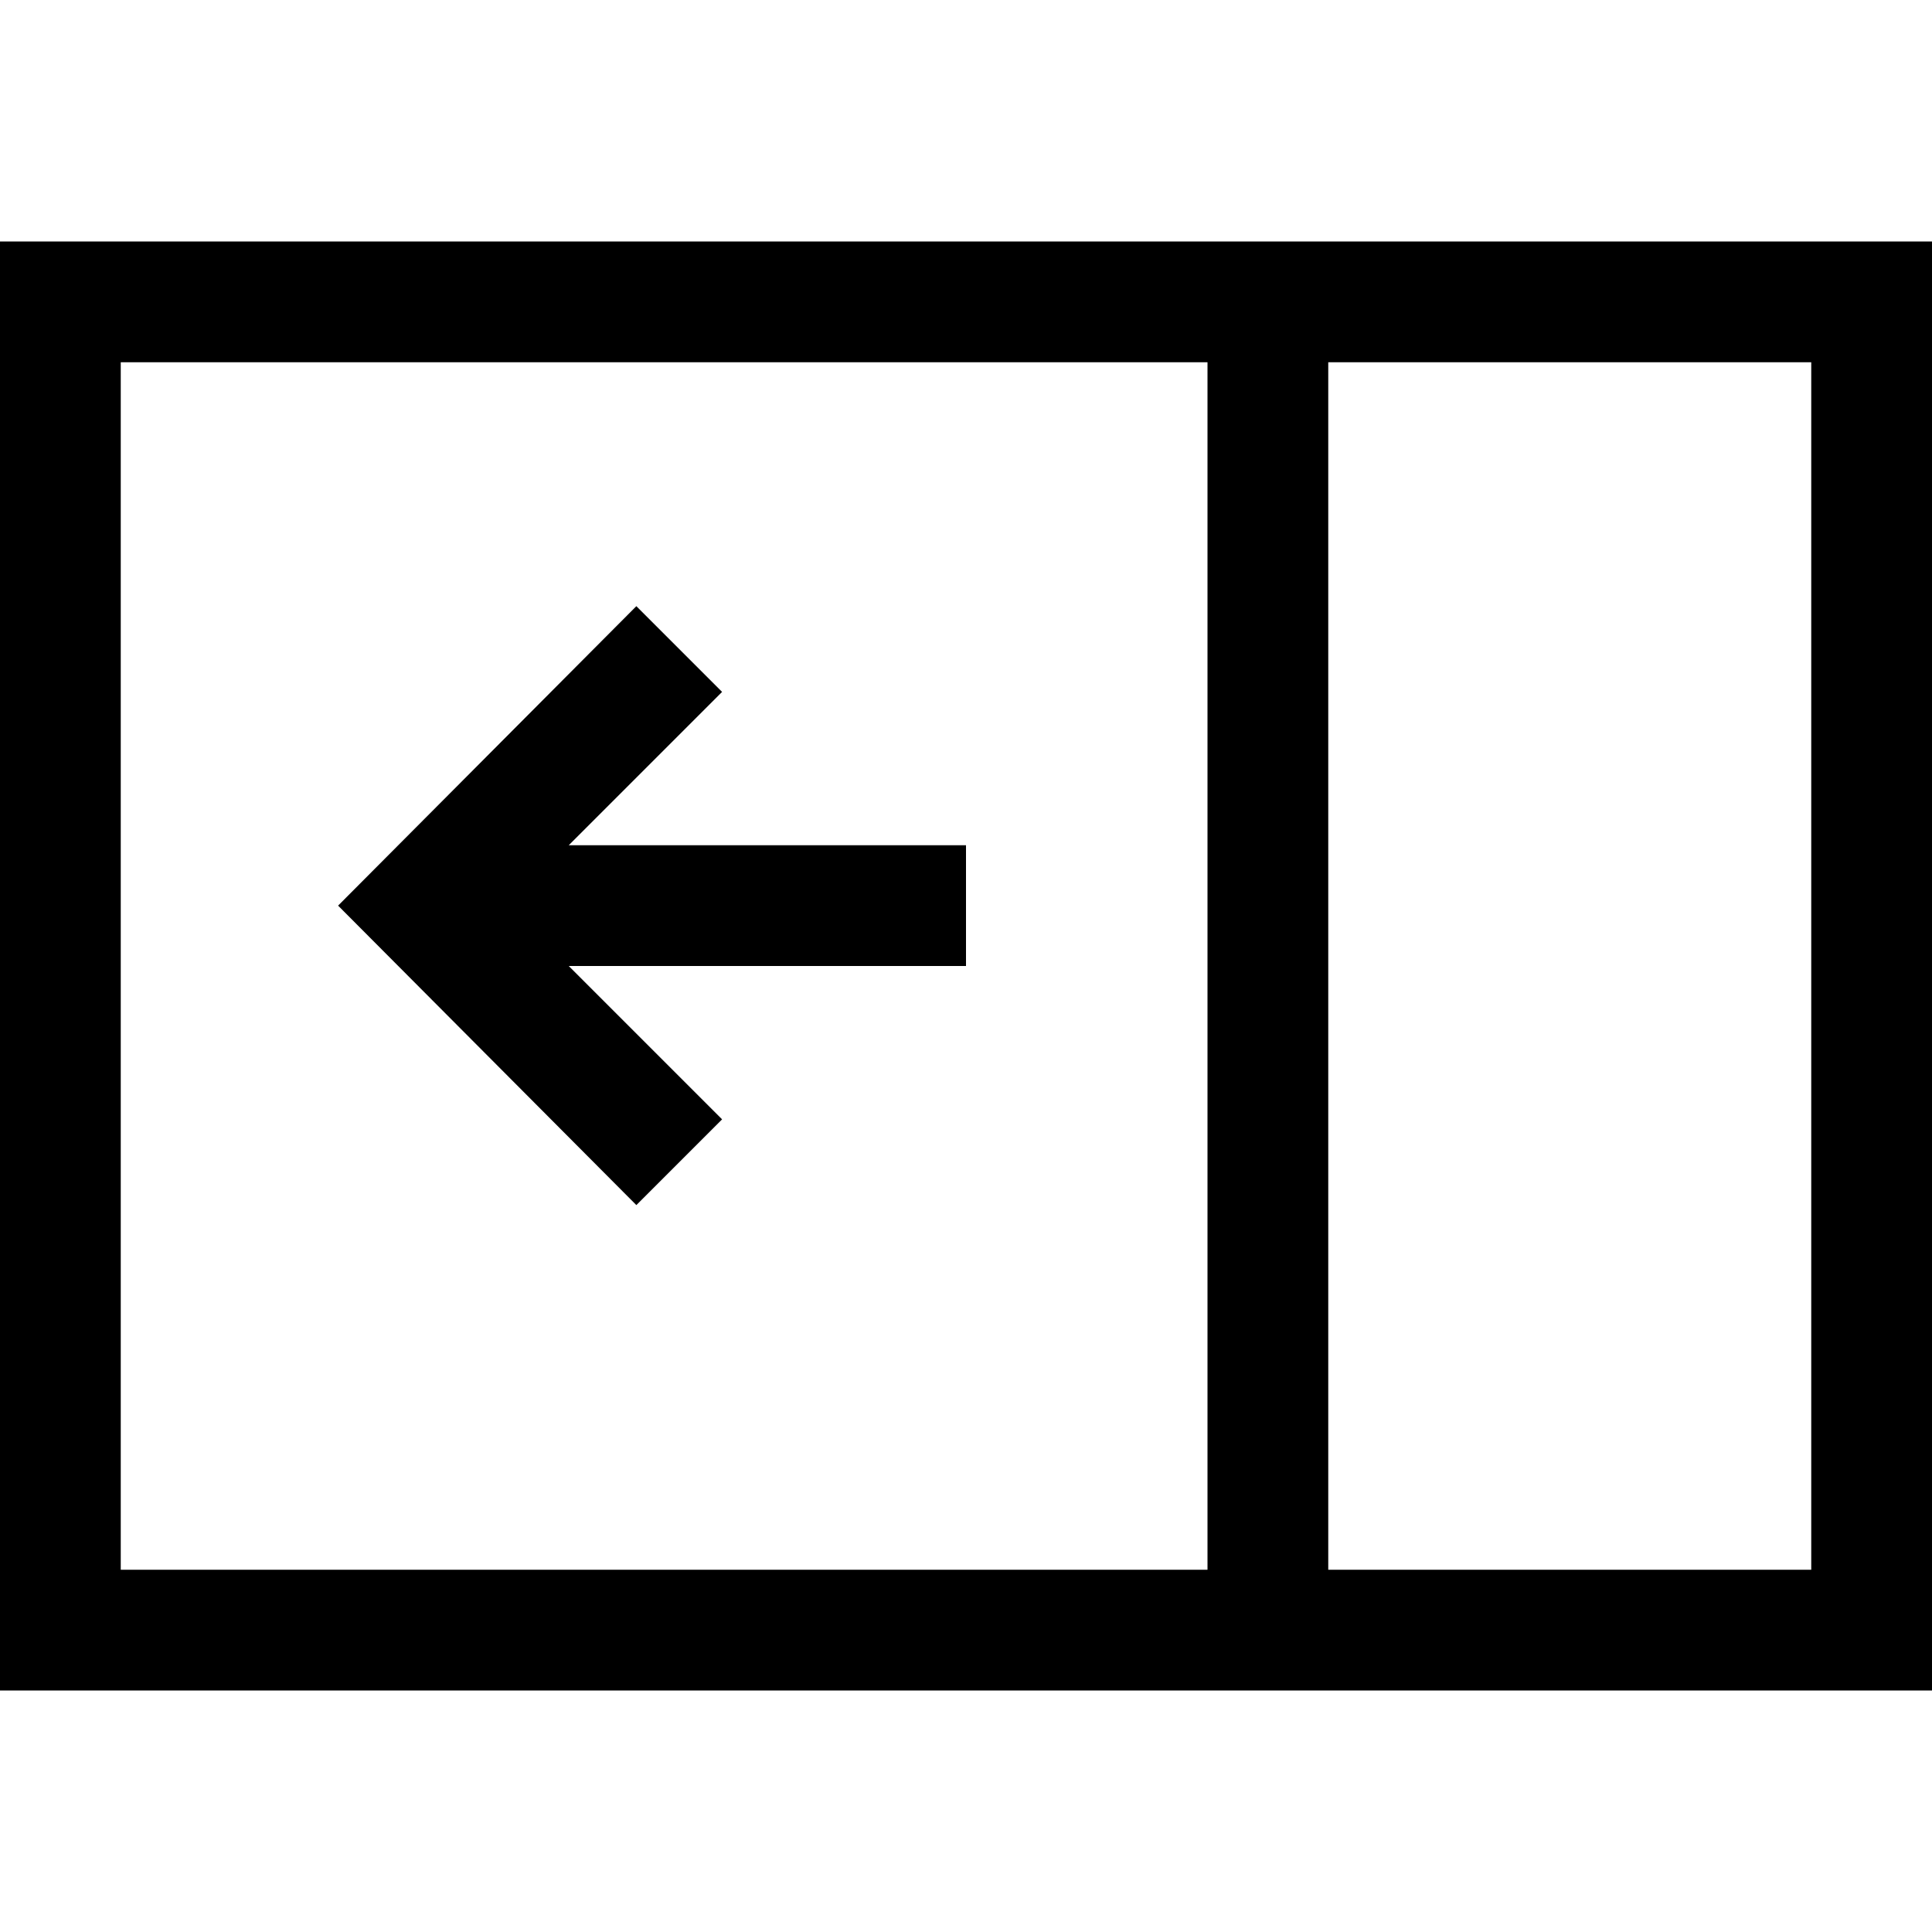 <svg id="Layer_1" data-name="Layer 1" xmlns="http://www.w3.org/2000/svg" viewBox="0 0 16 16"><polygon points="8 7 8 8 4.71 8 5.98 9.27 5.27 9.98 2.8 7.5 5.27 5.02 5.98 5.73 4.71 7 8 7"/><path d="M16,2V14H0V2ZM11,13h4V3H11ZM1,13h9V3H1Z"/></svg>